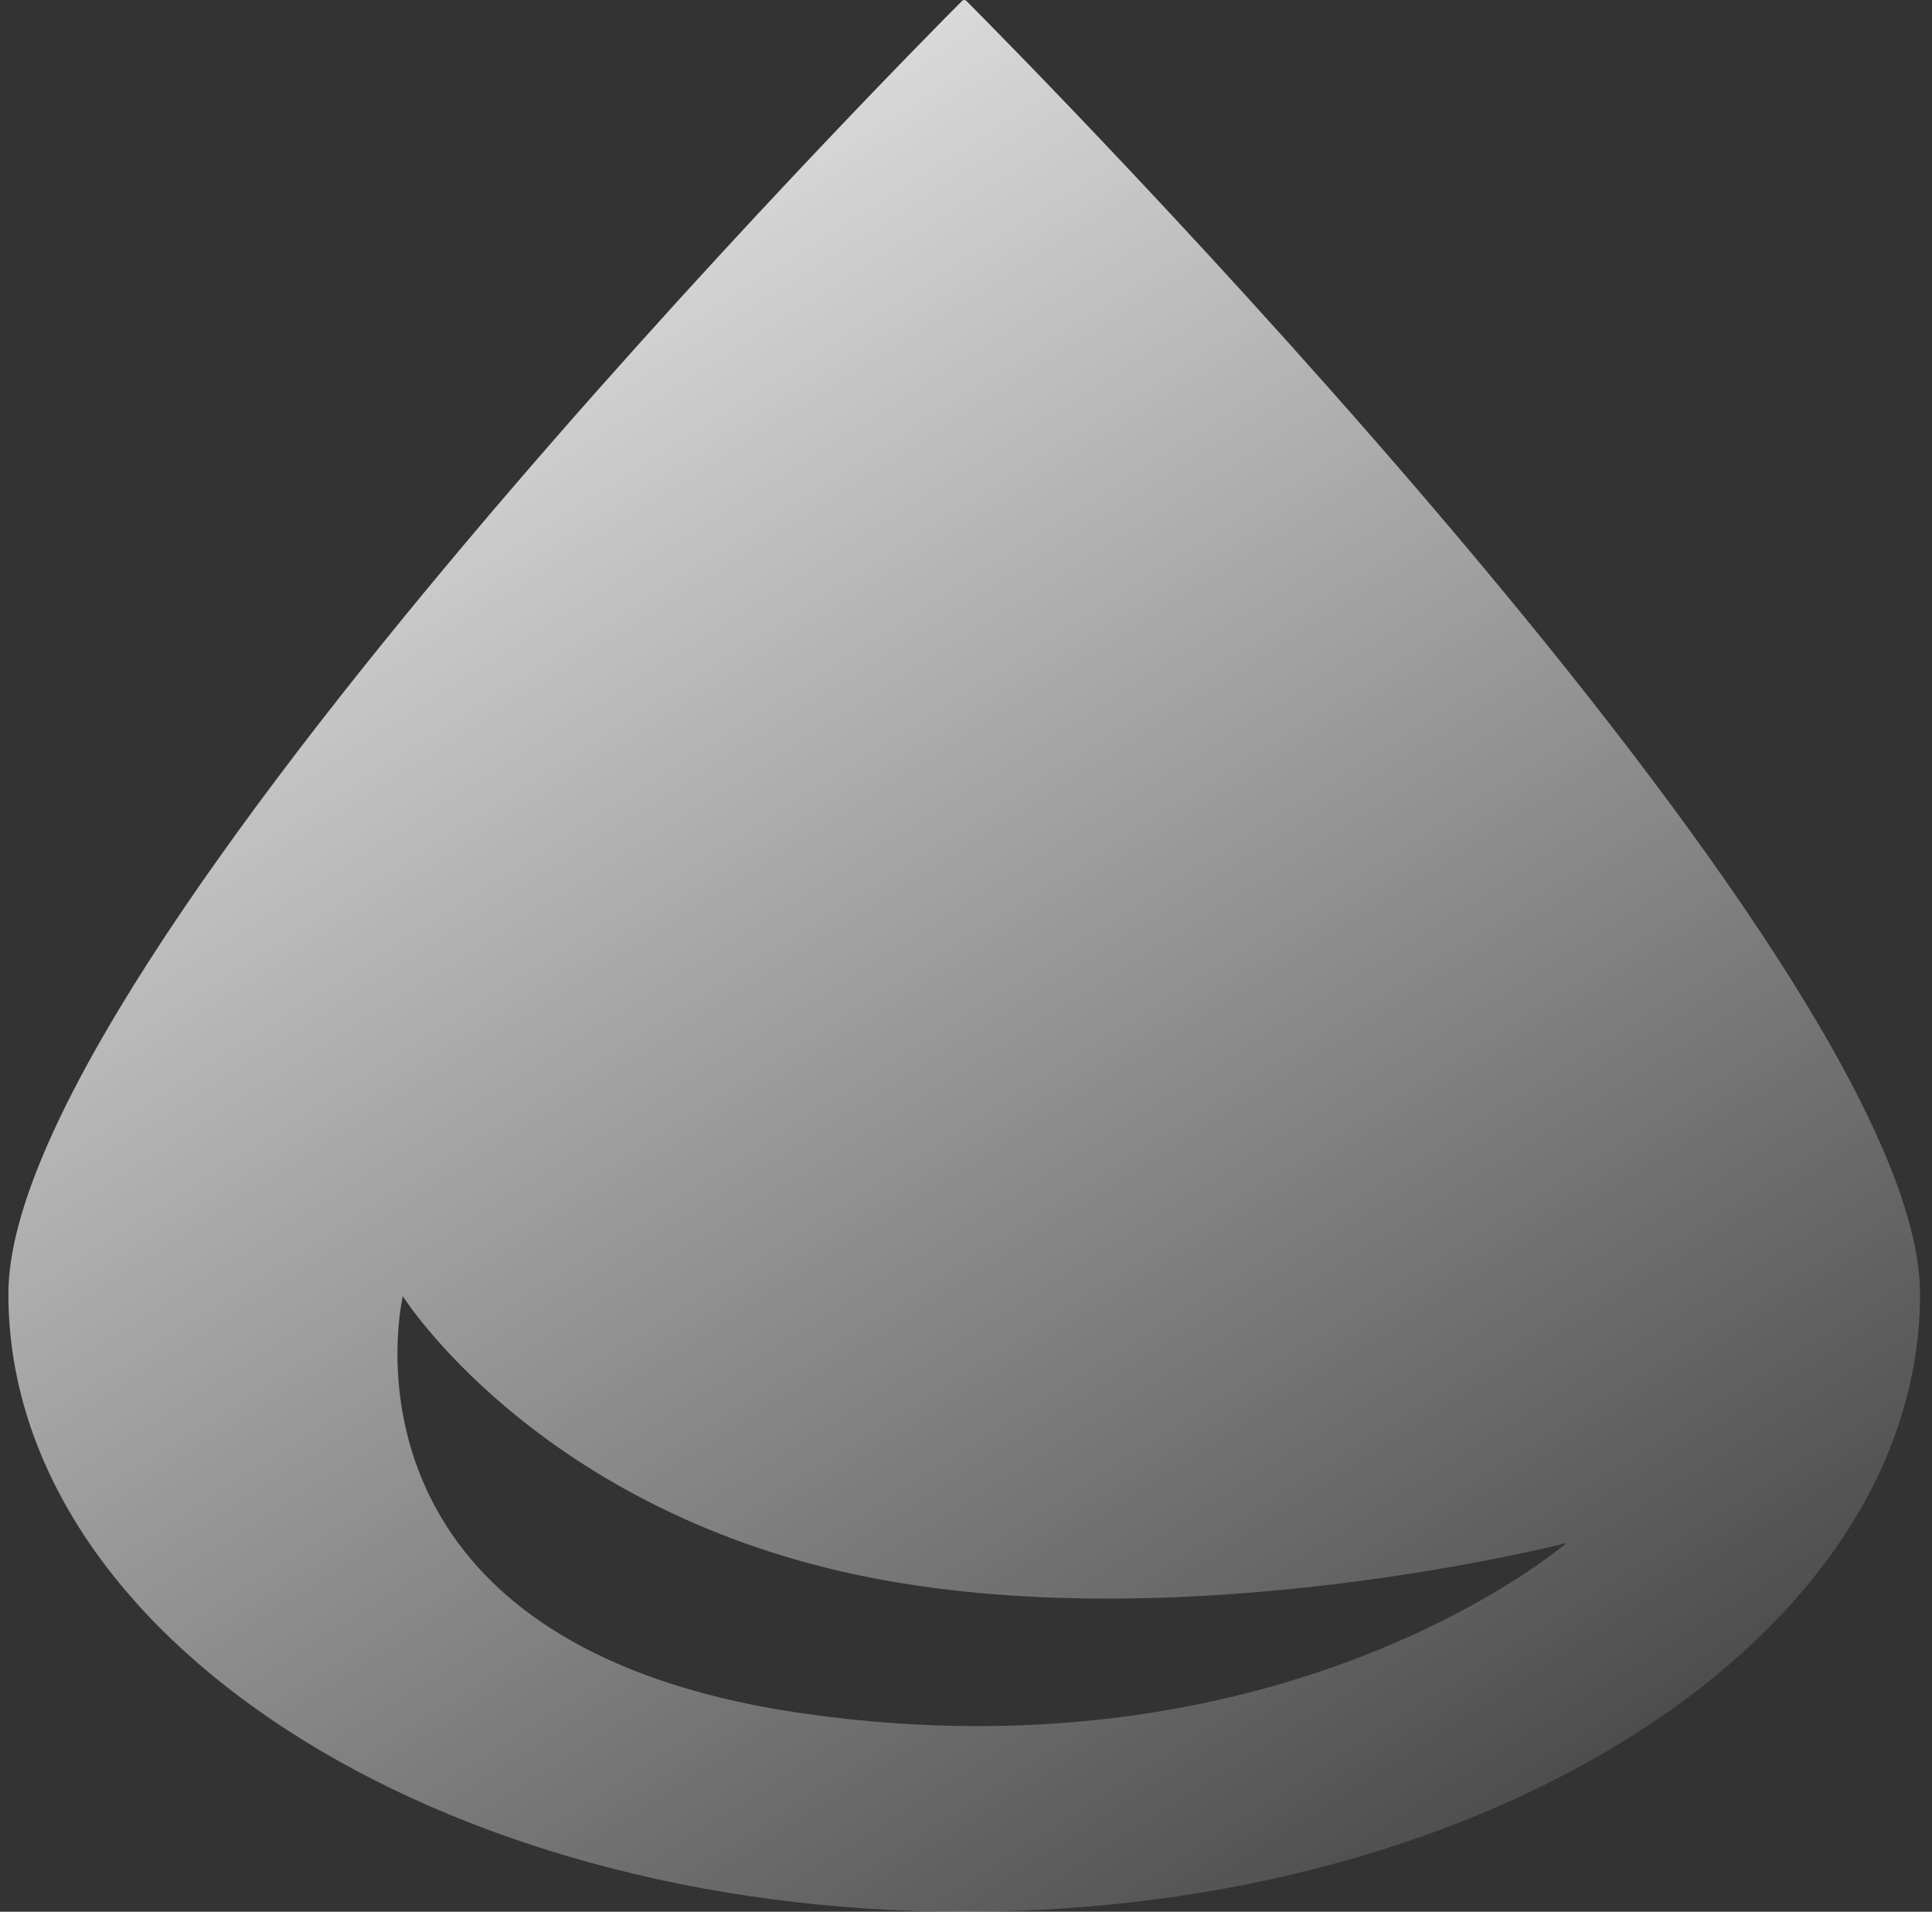 <svg width="95" height="94" viewBox="0 0 95 94" fill="none" xmlns="http://www.w3.org/2000/svg">
<rect x="0" y="0" width="95" height="94" fill="#333333" stroke="none"/>
<path fill-rule="evenodd" clip-rule="evenodd" d="M94.412 63.621C94.412 80.399 73.369 94 47.412 94C21.454 94 0.412 80.399 0.412 63.621C0.412 47.303 44.87 2.487 47.308 0.042C47.364 -0.014 47.461 -0.014 47.516 0.042C49.954 2.487 94.412 47.303 94.412 63.621ZM39.577 84.261C15.727 80.875 19.808 63.734 19.808 63.734C19.808 63.734 26.321 74.081 42.125 77.433C57.93 80.785 77.029 75.869 77.029 75.869C77.029 75.869 63.427 87.646 39.577 84.261Z" fill="url(#paint0_linear_383_1117)"/>
<defs>
<linearGradient id="paint0_linear_383_1117" x1="-8.997" y1="7.049" x2="61.539" y2="117.509" gradientUnits="userSpaceOnUse">
<stop stop-color="white"/>
<stop offset="1" stop-color="white" stop-opacity="0"/>
</linearGradient>
</defs>
</svg>
